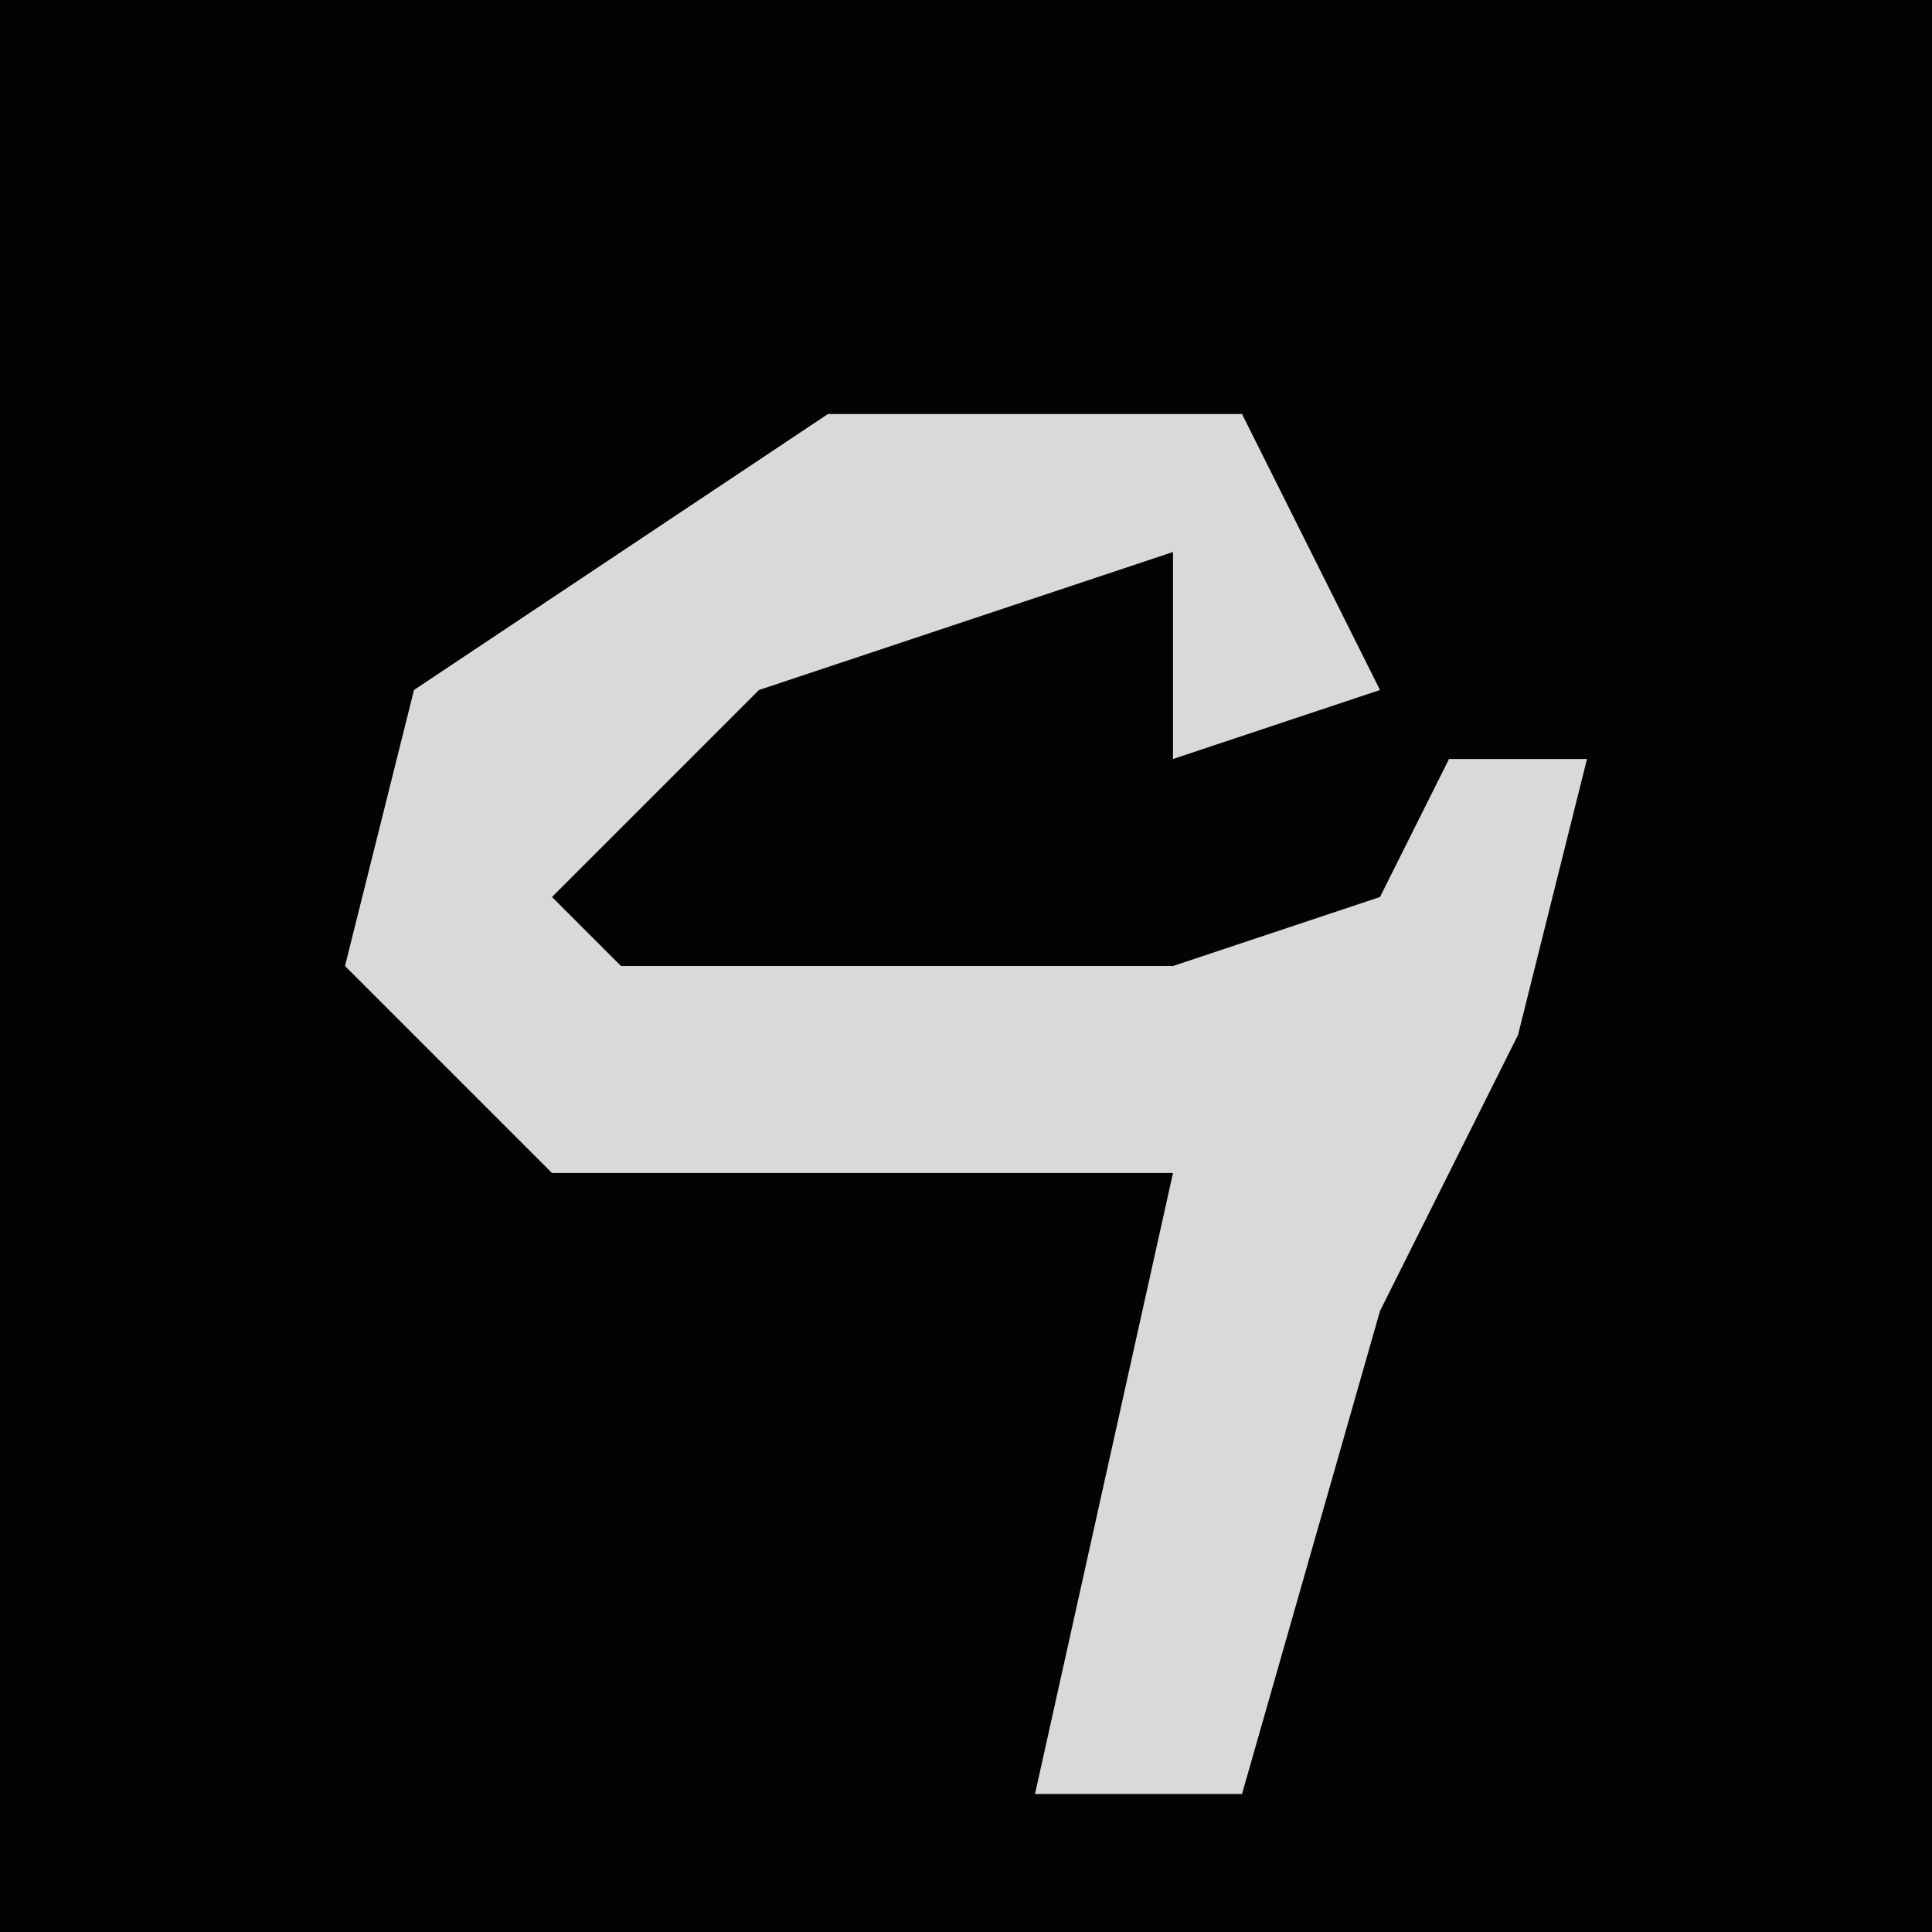<?xml version="1.0" encoding="UTF-8"?>
<svg version="1.1" xmlns="http://www.w3.org/2000/svg" width="28" height="28">
<path d="M0,0 L28,0 L28,28 L0,28 Z " fill="#030303" transform="translate(0,0)"/>
<path d="M0,0 L6,0 L8,4 L5,5 L5,2 L-1,4 L-4,7 L-3,8 L5,8 L8,7 L9,5 L11,5 L10,9 L8,13 L6,20 L3,20 L5,11 L-4,11 L-7,8 L-6,4 Z " fill="#D9D9D9" transform="translate(12,6)"/>
</svg>
